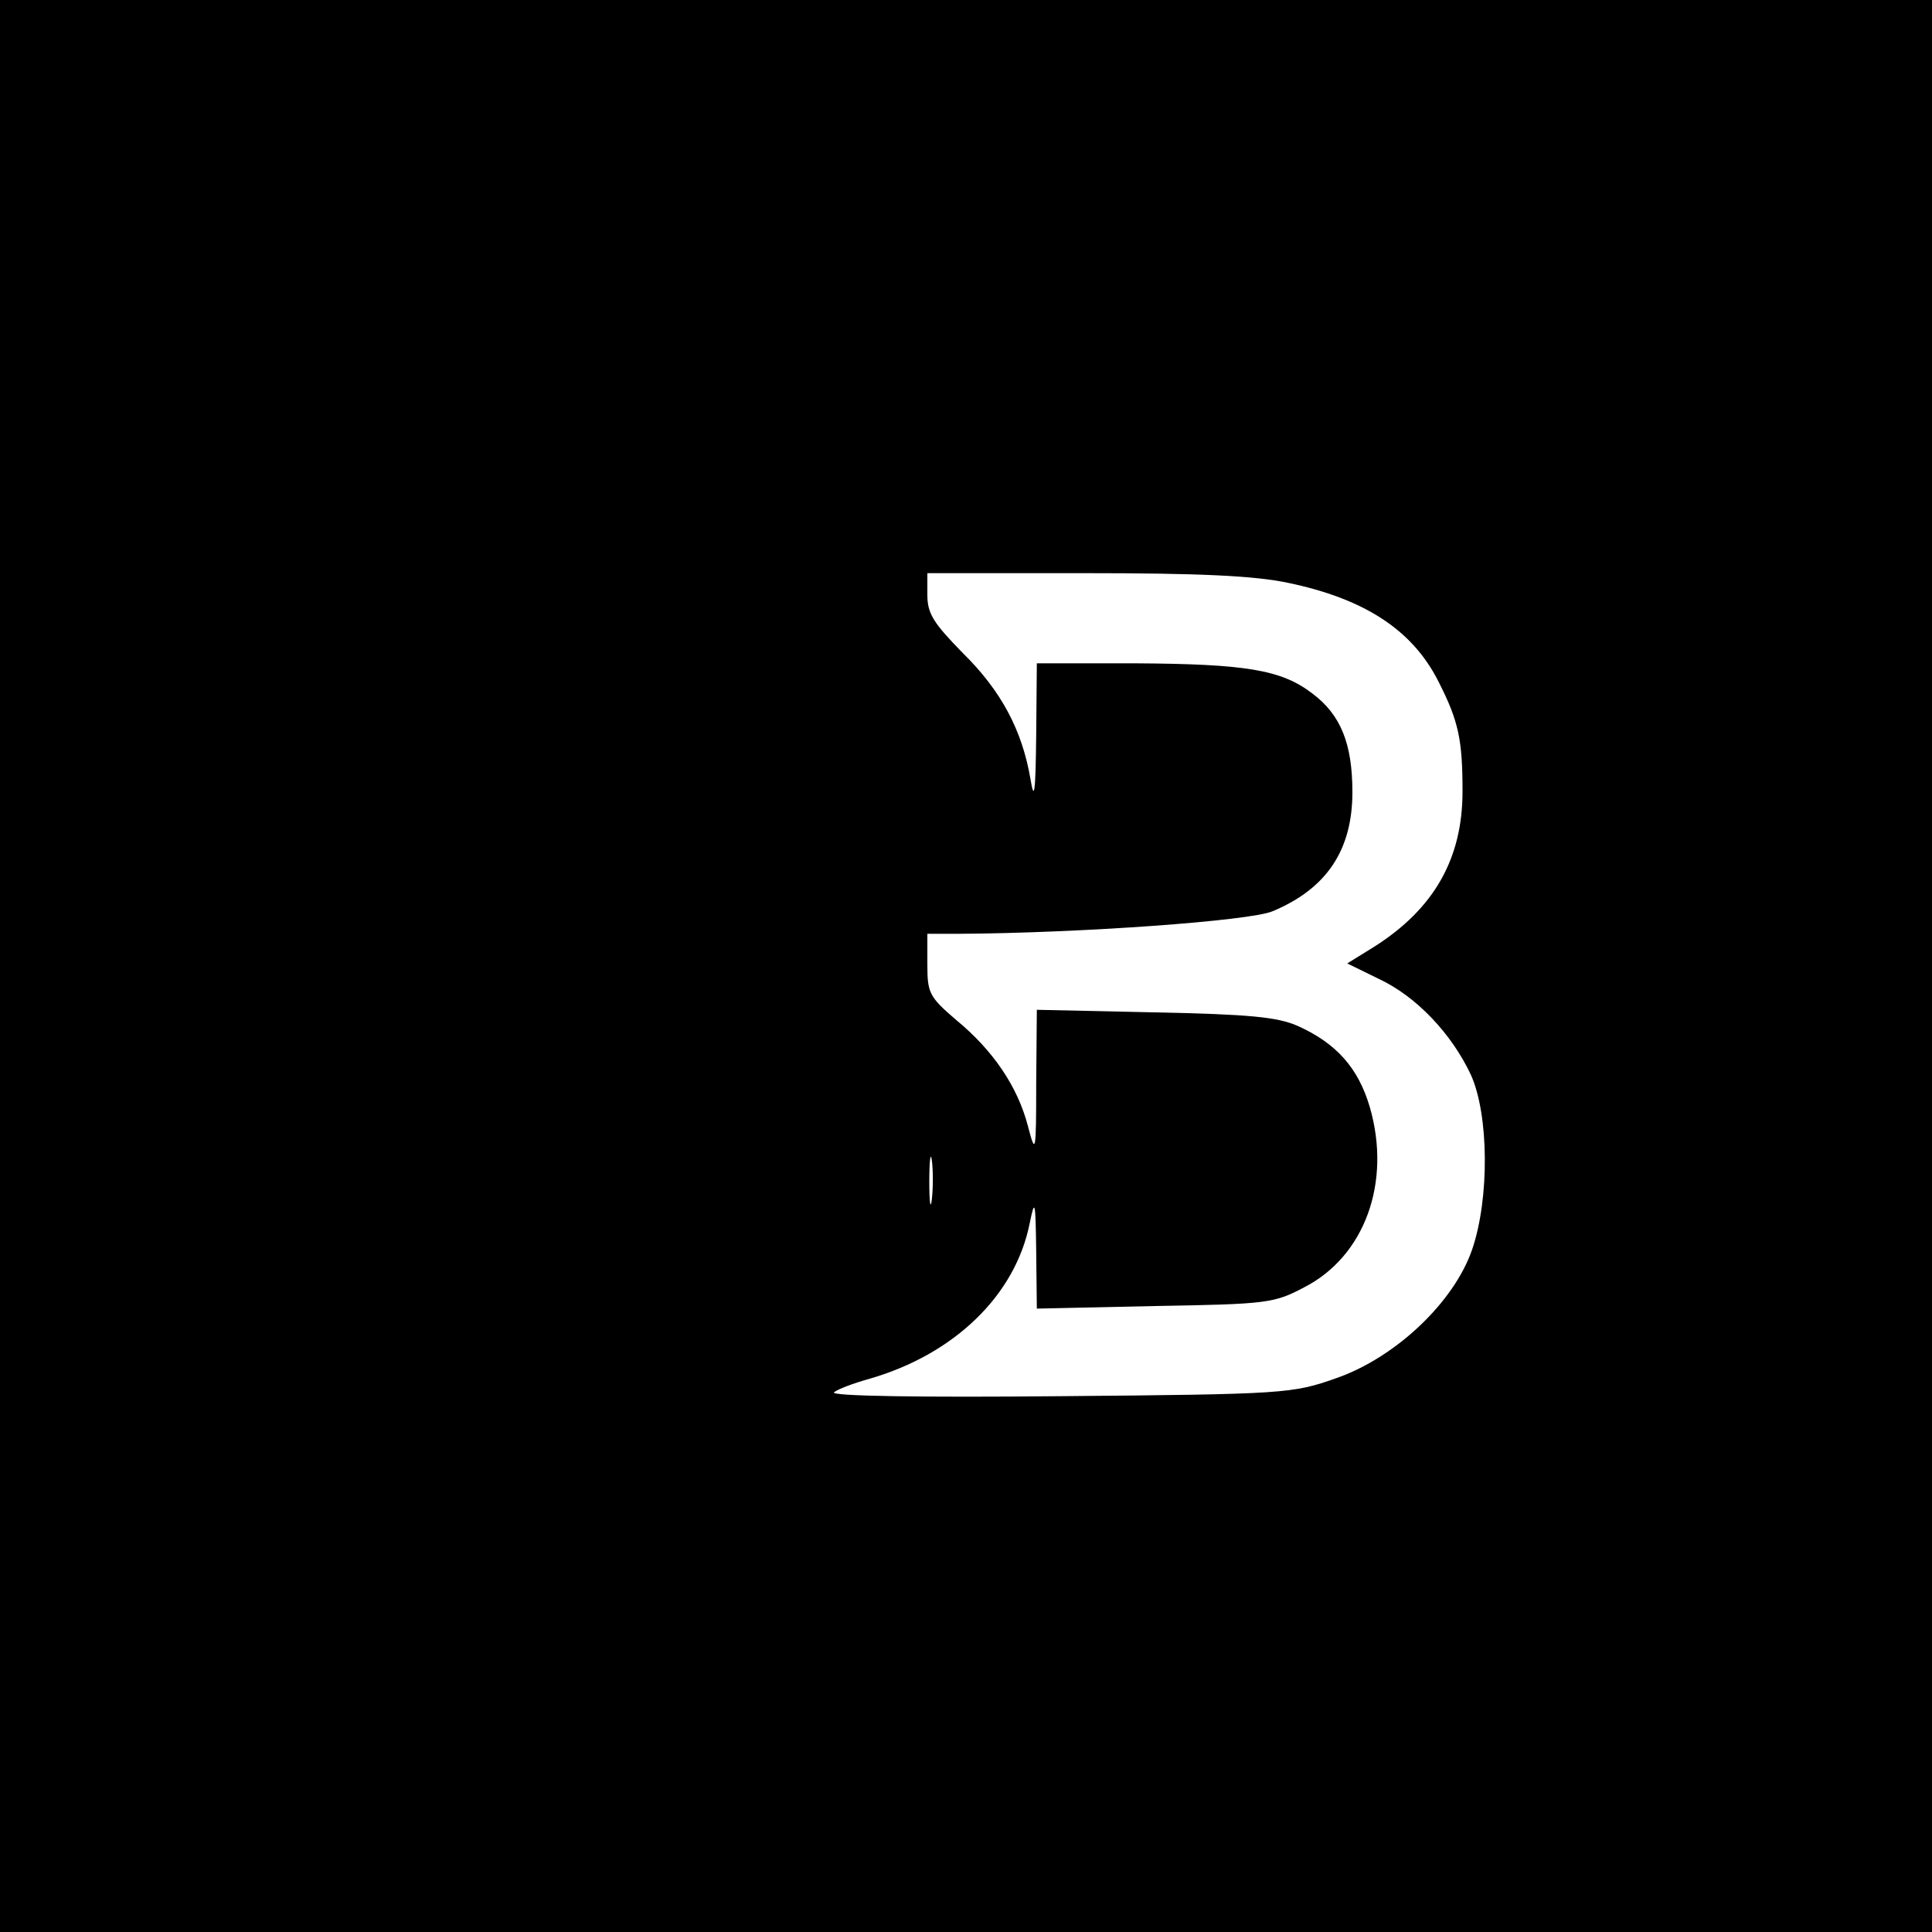 <?xml version="1.0" standalone="no"?>
<!DOCTYPE svg PUBLIC "-//W3C//DTD SVG 20010904//EN"
 "http://www.w3.org/TR/2001/REC-SVG-20010904/DTD/svg10.dtd">
<svg version="1.0" xmlns="http://www.w3.org/2000/svg"
 width="300pt" height="300pt" viewBox="0 0 300 300"
 preserveAspectRatio="xMidYMid meet">
<g transform="translate(0,300) scale(0.1,-0.1)"
fill="#000000" stroke="none">
<path d="M0 1500 l0 -1500 1500 0 1500 0 0 1500 0 1500 -1500 0 -1500 0 0
-1500z m2000 595 c120 -25 194 -74 234 -154 31 -61 37 -90 37 -170 0 -104 -44
-182 -137 -241 l-42 -26 49 -24 c58 -27 113 -85 143 -149 28 -62 29 -192 2
-271 -28 -82 -119 -168 -211 -200 -68 -24 -79 -25 -430 -28 -212 -2 -356 0
-350 6 6 5 30 14 55 21 132 38 227 130 249 242 8 39 9 34 10 -44 l1 -89 183 4
c173 3 185 4 232 29 94 48 136 163 102 280 -18 61 -52 99 -112 126 -32 14 -76
18 -222 21 l-183 4 -1 -114 c0 -110 -1 -112 -13 -66 -16 61 -54 117 -111 164
-42 36 -45 42 -45 86 l0 48 48 0 c188 1 453 20 488 35 84 35 124 95 124 185 0
75 -18 120 -62 153 -48 37 -103 46 -275 47 l-153 0 -1 -112 c-1 -90 -3 -104
-9 -67 -13 75 -45 136 -105 195 -45 46 -55 61 -55 90 l0 34 244 0 c179 0 264
-4 316 -15z m-553 -957 c-2 -18 -4 -6 -4 27 0 33 2 48 4 33 2 -15 2 -42 0 -60z"/>
</g>
</svg>
